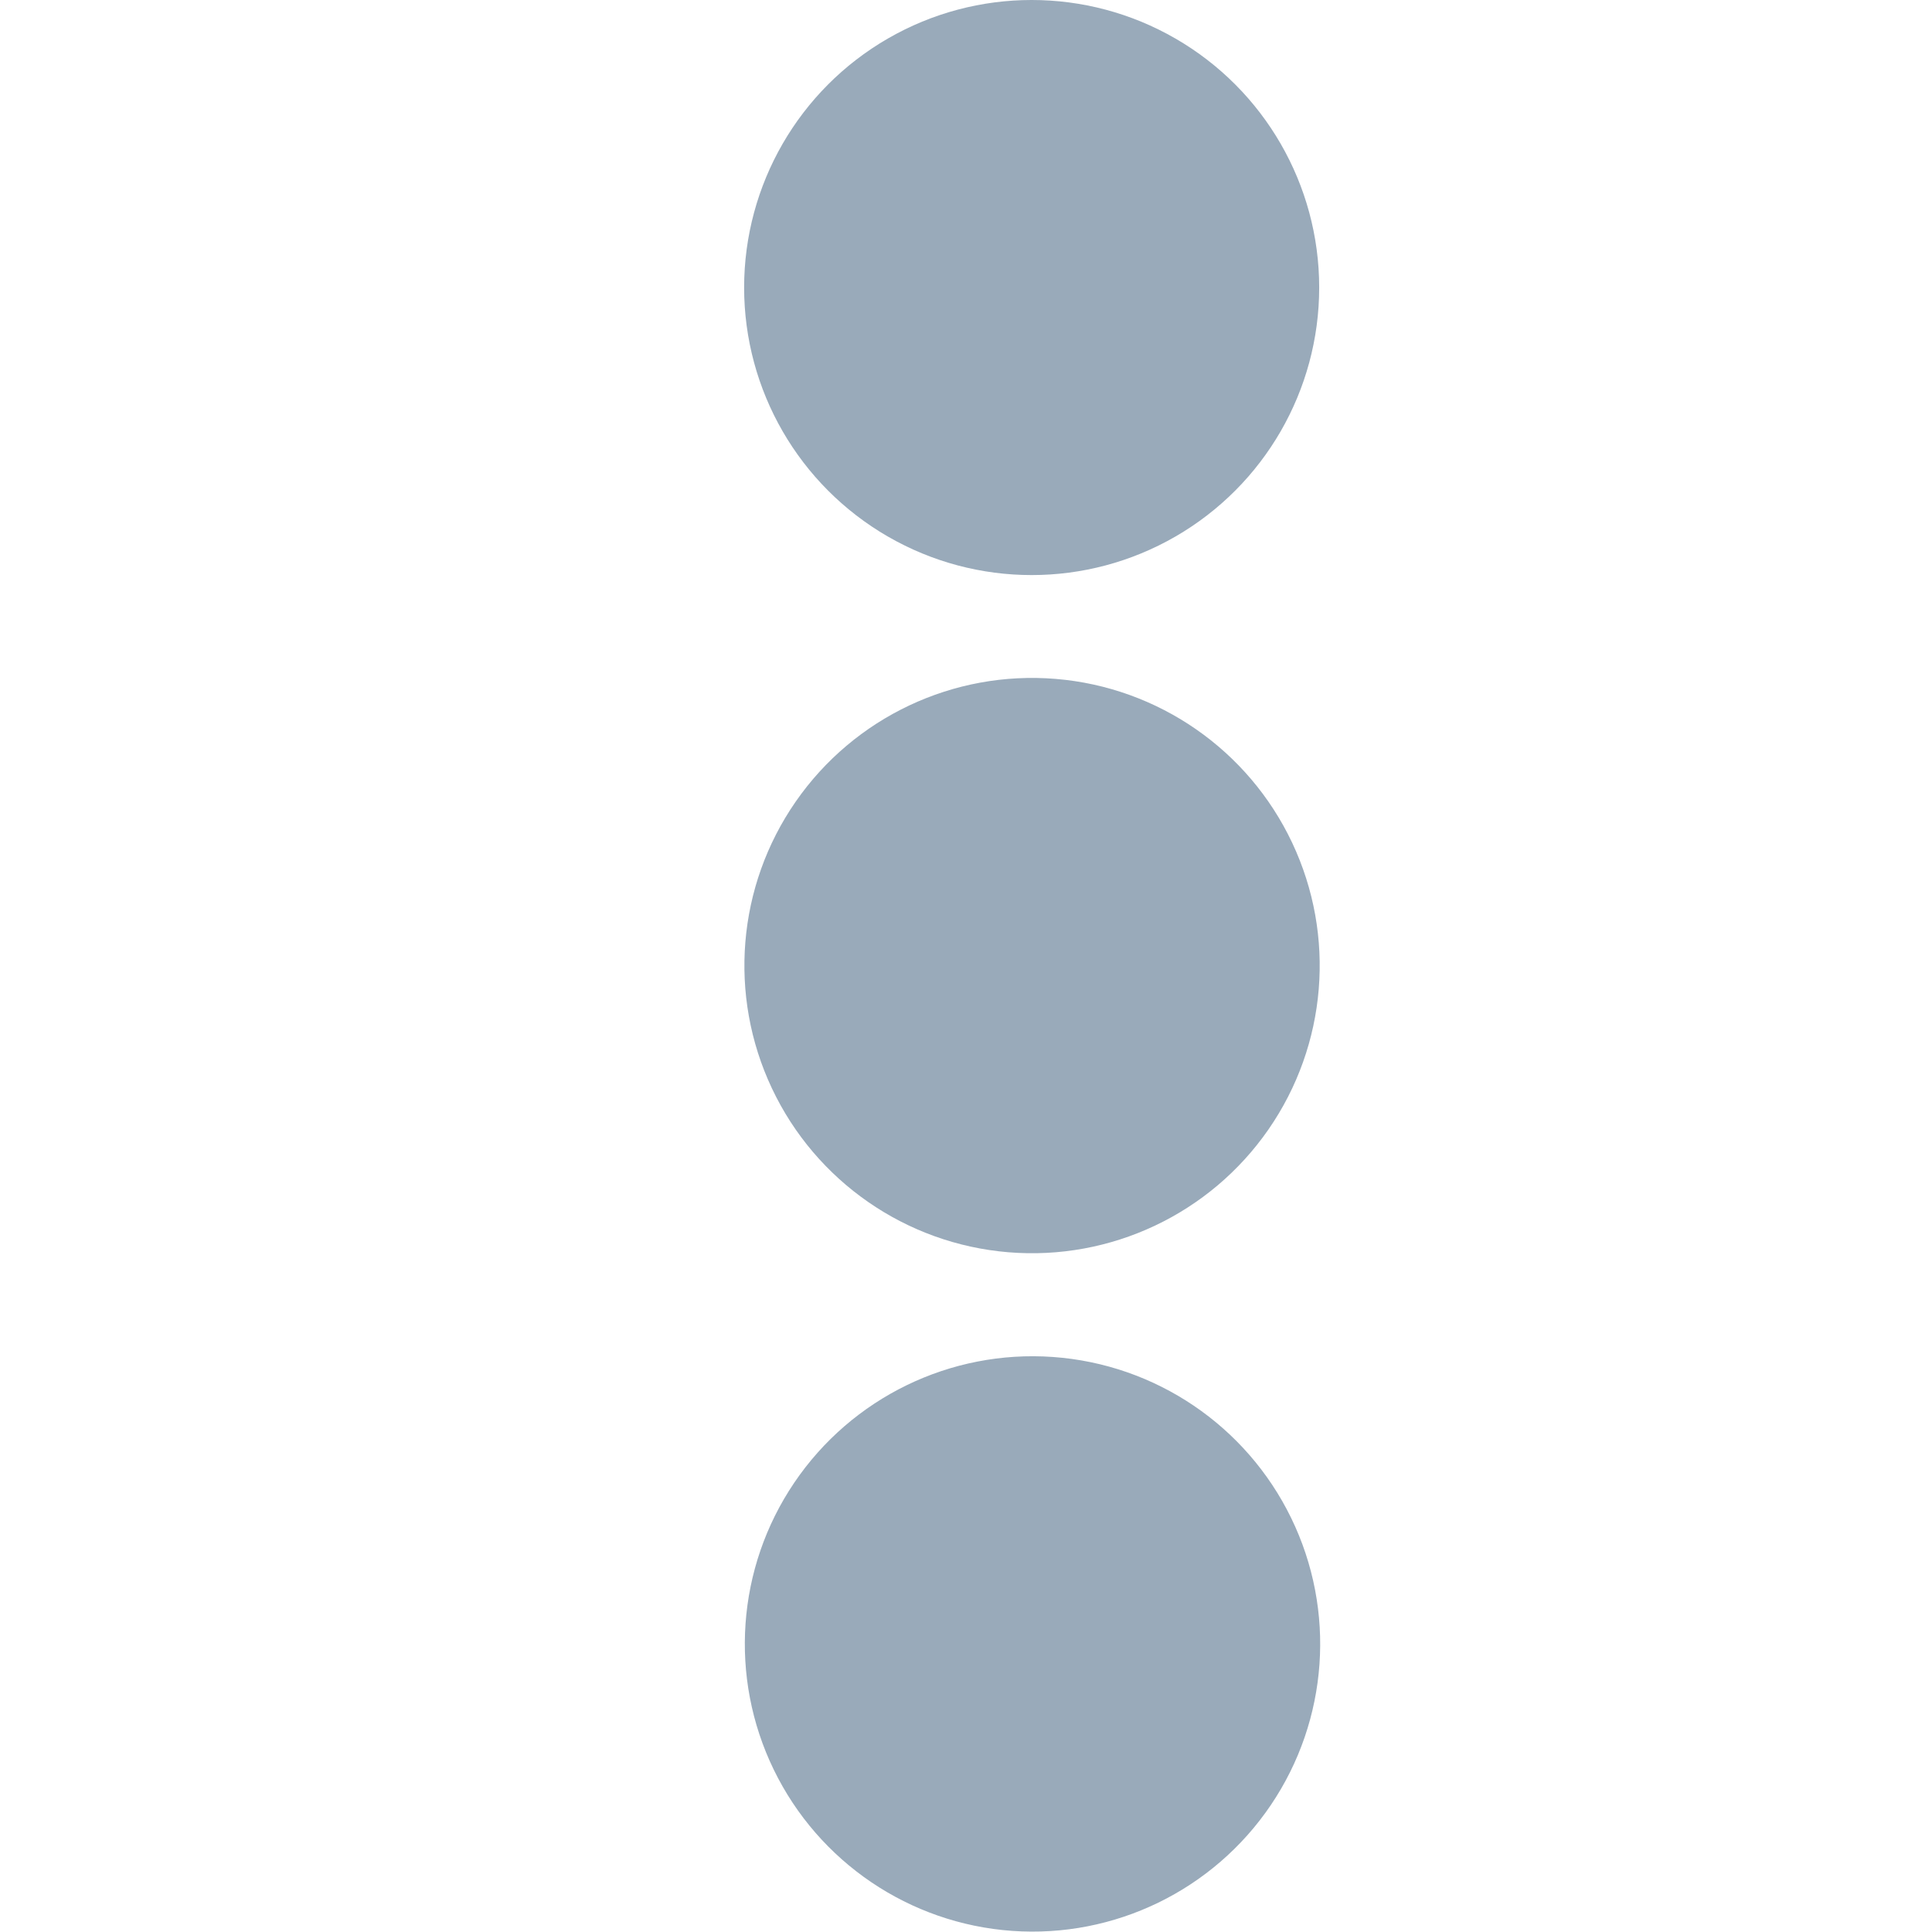 <?xml version="1.0" encoding="utf-8"?>
<!-- Generator: Adobe Illustrator 22.0.1, SVG Export Plug-In . SVG Version: 6.00 Build 0)  -->
<svg version="1.1" id="Capa_1" xmlns="http://www.w3.org/2000/svg" xmlns:xlink="http://www.w3.org/1999/xlink" x="0px" y="0px"
	 viewBox="0 0 256 256" style="enable-background:new 0 0 256 256;" xml:space="preserve">
<style type="text/css">
	.st0{fill:#99AABA;}
</style>
<title>Artboard 1</title>
<ellipse transform="matrix(7.088903e-02 -0.998 0.998 7.088903e-02 -90.342 338.809)" class="st0" cx="136.7" cy="217.9" rx="38.1" ry="38.1"/>
<ellipse transform="matrix(8.248055e-02 -0.997 0.997 8.248055e-02 -2.139 253.677)" class="st0" cx="136.7" cy="128" rx="38.1" ry="38.1"/>
<circle class="st0" cx="136.7" cy="38.1" r="38.1"/>
</svg>
